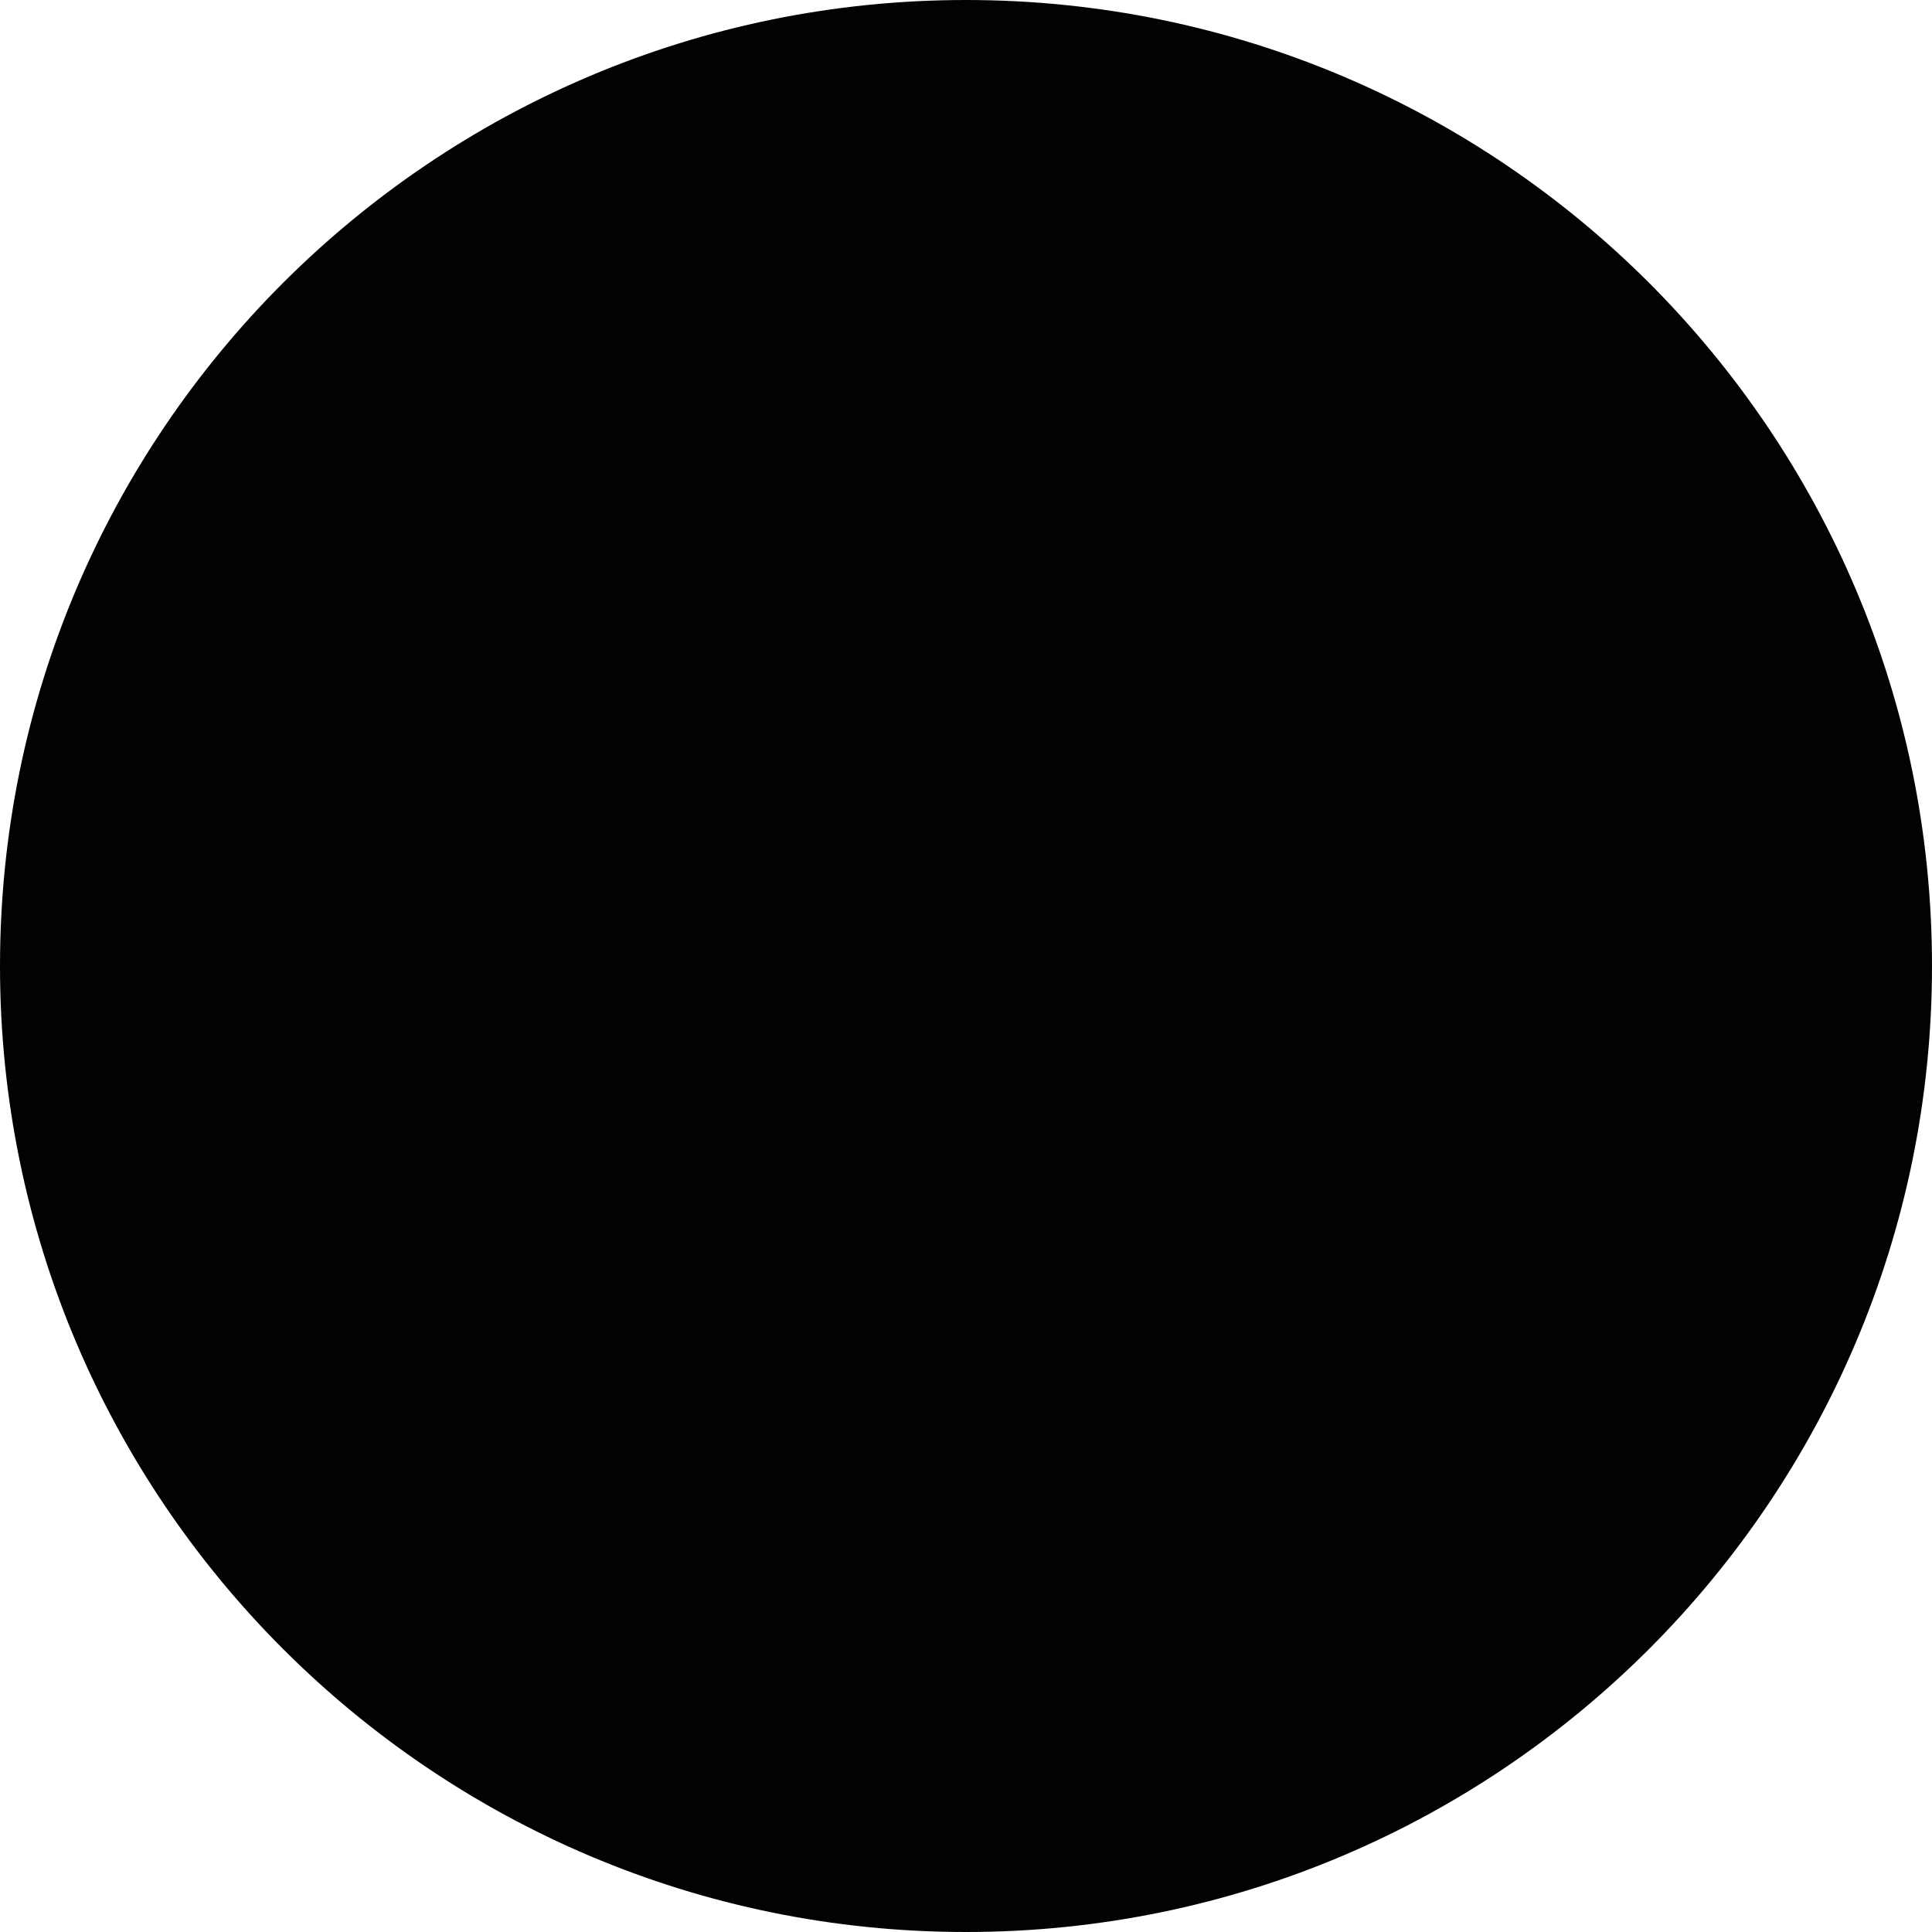 <?xml version="1.0" encoding="iso-8859-1"?>
<!-- Generator: Adobe Illustrator 18.1.1, SVG Export Plug-In . SVG Version: 6.00 Build 0)  -->
<svg version="1.1" id="Capa_1" xmlns="http://www.w3.org/2000/svg" xmlns:xlink="http://www.w3.org/1999/xlink" x="0px" y="0px"
	 viewBox="0 0 12 12" style="enable-background:new 0 0 12 12;" xml:space="preserve">
<g>
	<g>
		<path style="fill:#030104;" d="M12,6c0-1.657-0.672-3.157-1.757-4.243C9.157,0.672,7.657,0,6,0C4.344,0,2.844,0.672,1.758,1.757
			C0.672,2.843,0,4.343,0,6c0,1.656,0.672,3.156,1.758,4.242S4.344,12,6,12c1.657,0,3.157-0.672,4.243-1.758
			C11.328,9.156,12,7.656,12,6z"/>
	</g>
</g>
<g>
</g>
<g>
</g>
<g>
</g>
<g>
</g>
<g>
</g>
<g>
</g>
<g>
</g>
<g>
</g>
<g>
</g>
<g>
</g>
<g>
</g>
<g>
</g>
<g>
</g>
<g>
</g>
<g>
</g>
</svg>
